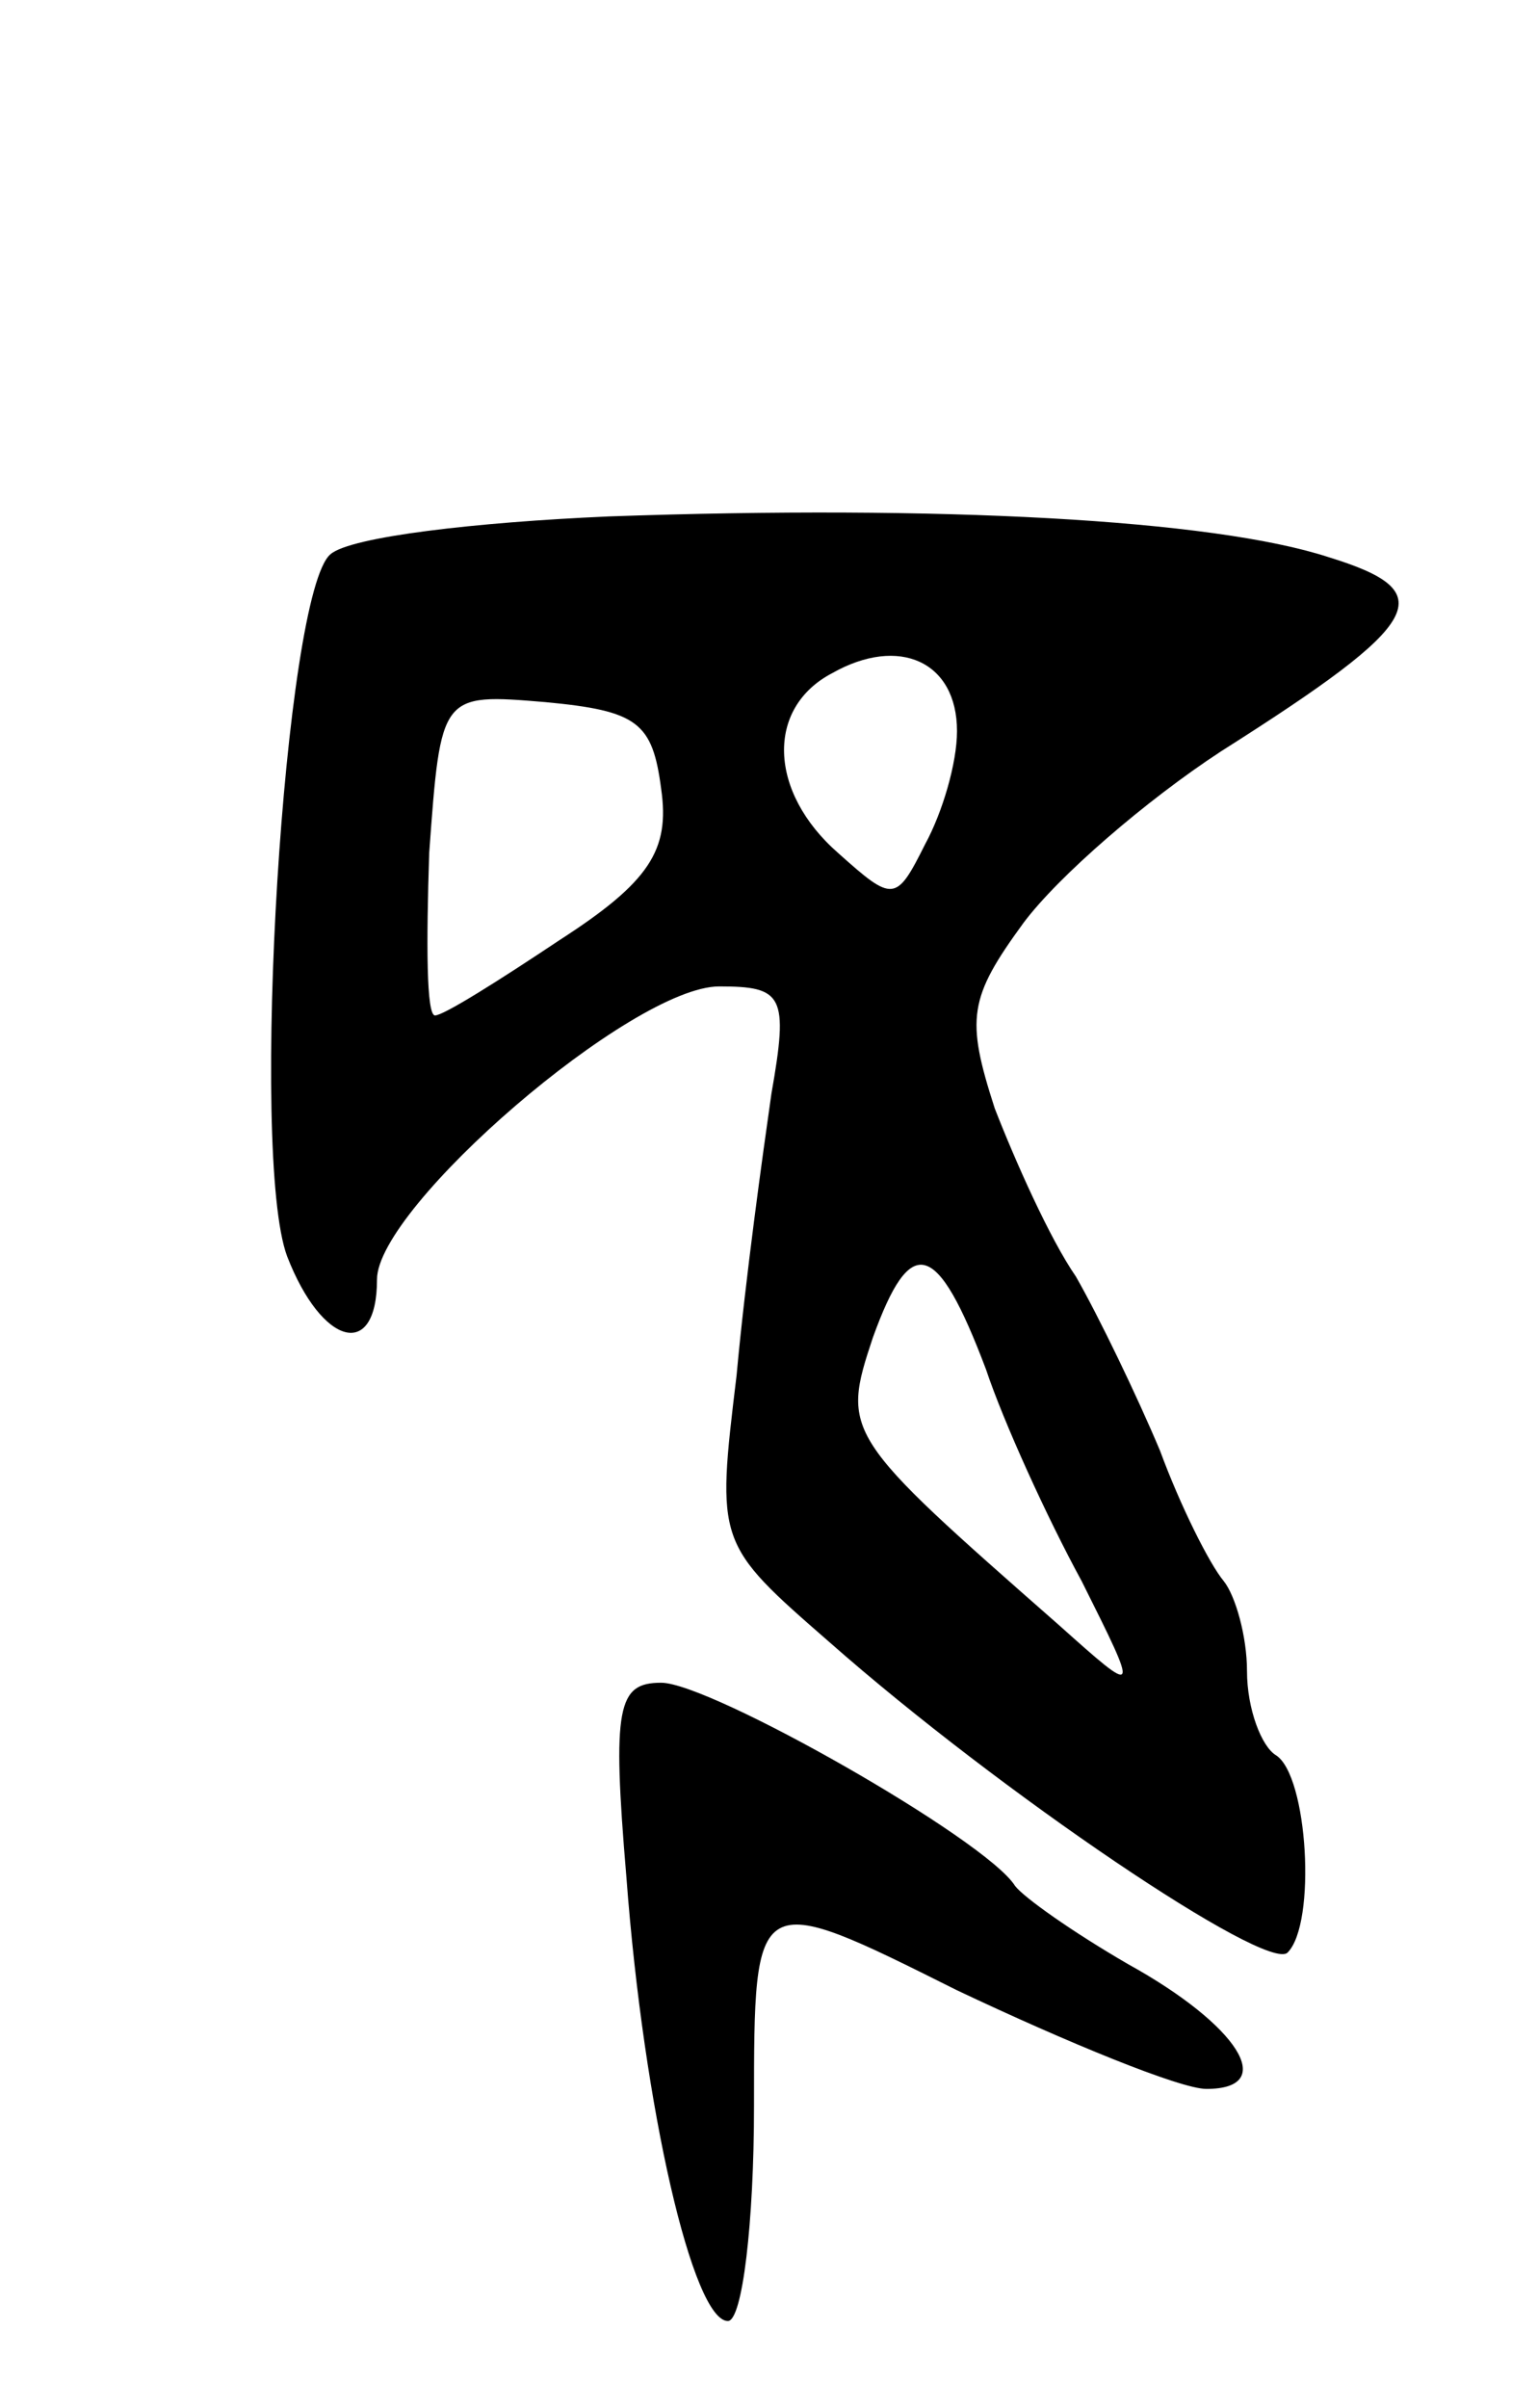 <svg version="1.0" xmlns="http://www.w3.org/2000/svg"
 width="53pt" height="83pt" viewBox="0 0 53 83"
 preserveAspectRatio="xMidYMid meet">
<g transform="translate(0,83) scale(0.1,-0.1)"
fill="#000000" stroke="none">
<path d="M210 652 c-46 -2 -89 -7 -96 -13 -16 -13 -28 -207 -15 -242 12 -31
31 -36 31 -8 0 25 88 101 118 101 22 0 24 -3 18 -37 -3 -21 -9 -64 -12 -97 -7
-58 -7 -58 32 -92 59 -52 151 -114 158 -107 10 10 7 61 -4 68 -5 3 -10 16 -10
29 0 12 -4 26 -8 31 -5 6 -15 26 -22 45 -8 19 -21 46 -29 60 -9 13 -21 40 -28
58 -10 31 -9 38 10 64 12 16 42 42 68 59 71 45 76 55 37 67 -40 13 -134 18
-248 14z m120 -74 c0 -11 -5 -28 -11 -39 -10 -20 -11 -20 -30 -3 -24 21 -25
50 -2 62 23 13 43 4 43 -20z m-102 -20 c3 -21 -4 -32 -35 -52 -21 -14 -40 -26
-43 -26 -3 0 -3 25 -2 56 4 55 4 55 40 52 32 -3 37 -7 40 -30z m112 -200 c6
-18 21 -51 33 -73 20 -40 20 -40 -8 -15 -74 65 -75 66 -64 99 13 36 22 34 39
-11z"/>
<path d="M216 183 c6 -80 23 -153 35 -153 5 0 9 34 9 74 0 75 0 75 70 40 38
-18 77 -34 86 -34 25 0 11 22 -27 43 -19 11 -36 23 -39 27 -10 16 -105 70
-122 70 -15 0 -17 -8 -12 -67z"/>
</g>
</svg>
